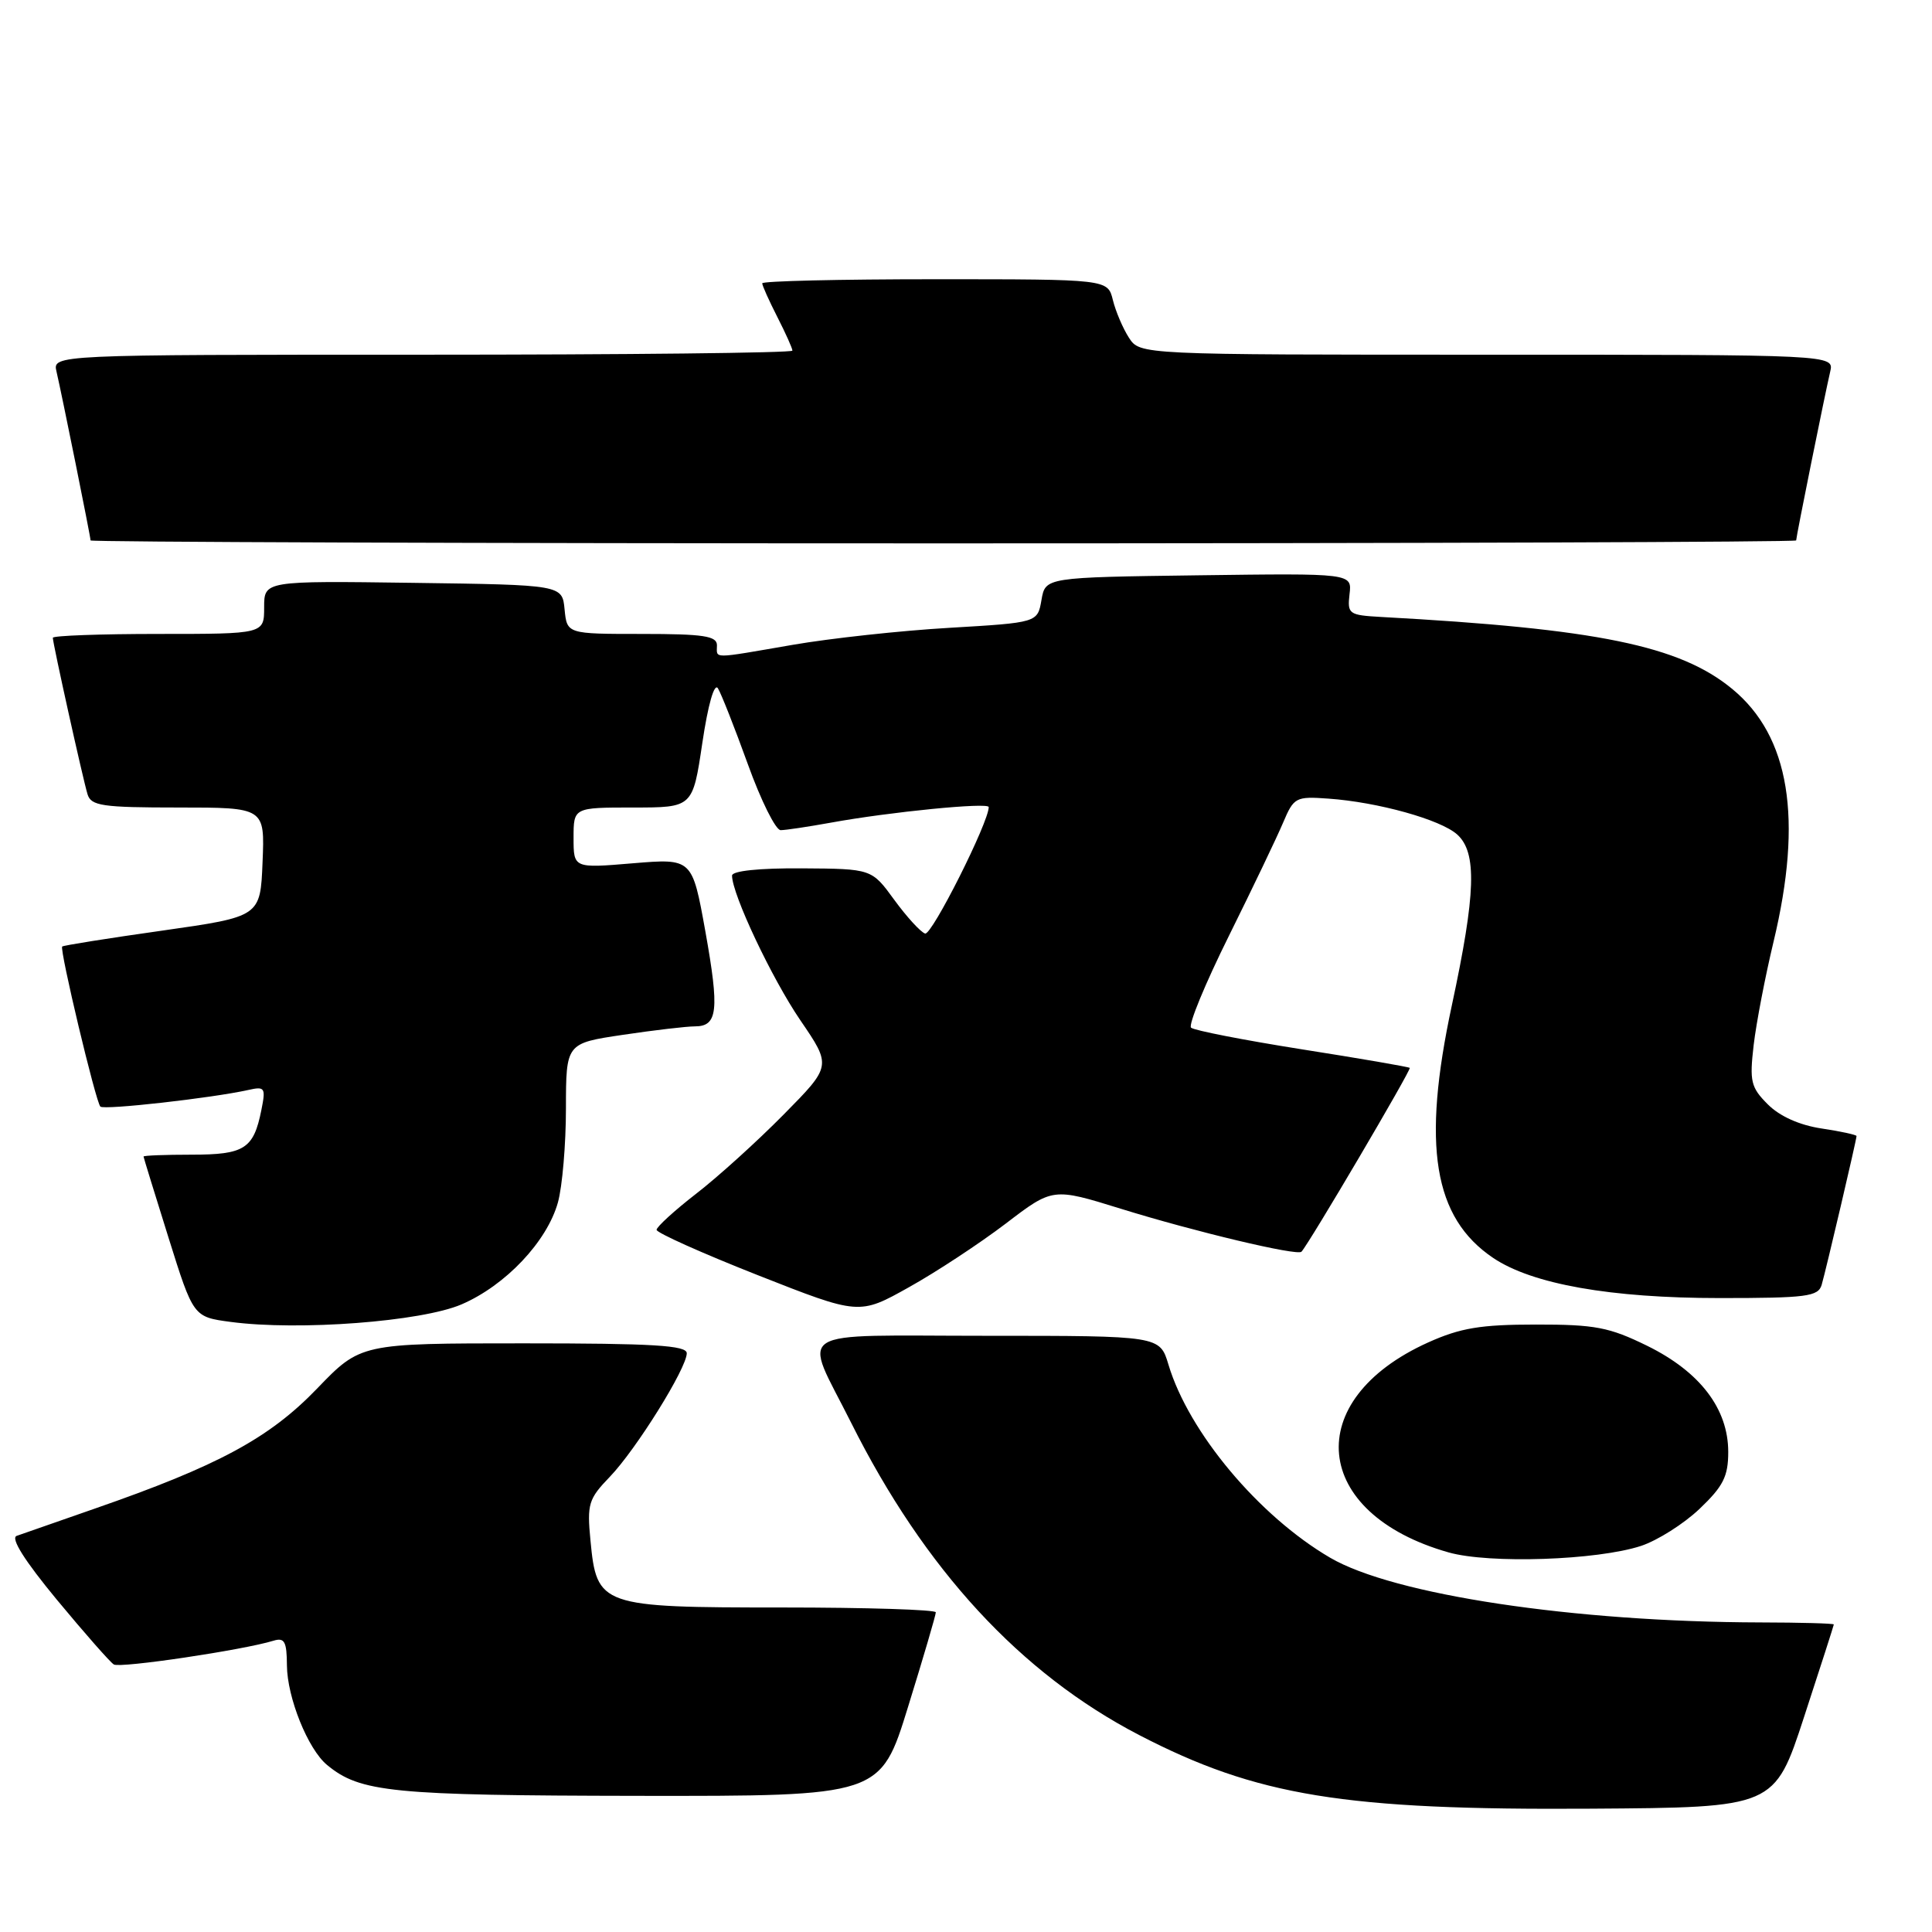 <?xml version="1.0" encoding="UTF-8" standalone="no"?>
<!DOCTYPE svg PUBLIC "-//W3C//DTD SVG 1.1//EN" "http://www.w3.org/Graphics/SVG/1.1/DTD/svg11.dtd" >
<svg xmlns="http://www.w3.org/2000/svg" xmlns:xlink="http://www.w3.org/1999/xlink" version="1.1" viewBox="0 0 256 256">
 <g >
 <path fill="currentColor"
d=" M 239.05 227.50 C 241.21 220.90 242.98 215.39 242.99 215.25 C 243.00 215.11 238.61 214.99 233.25 214.98 C 208.54 214.92 184.64 211.32 176.24 206.40 C 166.79 200.87 157.51 189.78 154.83 180.83 C 153.68 177.00 153.68 177.00 130.77 177.00 C 104.40 177.00 106.38 175.74 112.77 188.50 C 122.50 207.95 135.22 221.74 150.94 229.90 C 166.54 237.99 178.11 239.87 210.81 239.66 C 235.13 239.50 235.13 239.50 239.05 227.50 Z  M 120.33 226.14 C 122.35 219.62 124.00 214.00 124.00 213.64 C 124.00 213.29 114.82 213.00 103.61 213.00 C 79.55 213.00 79.07 212.83 78.24 204.12 C 77.77 199.29 77.98 198.61 80.80 195.69 C 84.28 192.07 91.00 181.29 91.00 179.31 C 91.00 178.27 86.53 178.00 69.39 178.00 C 47.78 178.00 47.78 178.00 41.98 184.03 C 35.67 190.57 28.89 194.23 12.50 199.92 C 7.55 201.64 2.92 203.26 2.21 203.51 C 1.37 203.81 3.26 206.80 7.54 211.98 C 11.19 216.38 14.58 220.24 15.08 220.55 C 15.91 221.07 32.23 218.64 36.25 217.40 C 37.70 216.96 38.00 217.51 38.02 220.68 C 38.05 224.93 40.80 231.77 43.33 233.86 C 47.72 237.50 51.92 237.91 84.58 237.96 C 116.67 238.00 116.67 238.00 120.33 226.14 Z  M 217.45 204.84 C 219.62 204.12 223.11 201.92 225.20 199.93 C 228.34 196.94 229.00 195.63 229.00 192.39 C 229.00 186.67 225.26 181.77 218.27 178.33 C 213.23 175.86 211.37 175.50 203.50 175.51 C 196.19 175.51 193.51 175.96 189.24 177.88 C 172.32 185.51 173.78 200.55 191.94 205.70 C 197.34 207.23 211.62 206.75 217.45 204.84 Z  M 61.15 172.84 C 66.99 170.33 72.49 164.51 73.93 159.32 C 74.51 157.22 74.99 151.62 74.99 146.87 C 75.00 138.24 75.00 138.24 82.54 137.12 C 86.69 136.50 90.98 136.00 92.07 136.00 C 95.11 136.00 95.34 133.89 93.46 123.39 C 91.72 113.74 91.72 113.74 83.86 114.39 C 76.00 115.05 76.00 115.05 76.00 111.02 C 76.00 107.00 76.00 107.00 83.90 107.00 C 91.79 107.00 91.79 107.00 93.06 98.46 C 93.82 93.35 94.65 90.44 95.13 91.21 C 95.57 91.92 97.35 96.44 99.09 101.25 C 100.82 106.06 102.78 110.00 103.44 110.00 C 104.10 110.00 107.08 109.55 110.07 109.01 C 117.90 107.58 131.00 106.29 131.01 106.94 C 131.04 108.91 123.46 123.99 122.58 123.70 C 121.99 123.51 120.15 121.50 118.50 119.24 C 115.50 115.12 115.50 115.12 106.25 115.06 C 100.59 115.02 97.00 115.40 97.00 116.02 C 97.00 118.49 102.27 129.65 106.05 135.19 C 110.19 141.25 110.19 141.25 103.84 147.68 C 100.36 151.21 95.14 155.94 92.25 158.17 C 89.36 160.41 87.00 162.57 87.00 162.96 C 87.00 163.35 93.04 166.06 100.42 168.97 C 113.84 174.26 113.84 174.26 120.43 170.57 C 124.06 168.55 129.84 164.74 133.27 162.13 C 139.50 157.37 139.50 157.37 148.50 160.16 C 158.29 163.20 171.91 166.44 172.45 165.86 C 173.47 164.77 187.04 141.72 186.80 141.50 C 186.63 141.36 180.20 140.25 172.50 139.04 C 164.80 137.82 158.19 136.53 157.82 136.17 C 157.44 135.80 159.70 130.32 162.84 124.00 C 165.98 117.67 169.21 110.92 170.02 109.00 C 171.44 105.65 171.69 105.51 176.00 105.82 C 182.57 106.28 190.90 108.60 193.09 110.58 C 195.73 112.97 195.56 118.38 192.38 133.20 C 188.38 151.81 189.94 161.35 197.85 166.68 C 203.02 170.16 213.39 172.00 227.88 172.00 C 239.39 172.00 240.92 171.80 241.38 170.25 C 241.95 168.30 246.00 151.02 246.00 150.53 C 246.00 150.37 243.92 149.91 241.37 149.53 C 238.44 149.09 235.83 147.92 234.25 146.34 C 231.99 144.08 231.81 143.30 232.37 138.47 C 232.72 135.52 233.90 129.37 235.00 124.80 C 238.92 108.45 237.14 97.56 229.53 91.29 C 222.57 85.55 211.64 83.31 183.00 81.75 C 178.72 81.51 178.52 81.36 178.82 78.73 C 179.15 75.96 179.15 75.96 158.83 76.23 C 138.52 76.50 138.52 76.50 138.00 79.50 C 137.48 82.50 137.48 82.50 125.80 83.19 C 119.38 83.56 110.04 84.58 105.06 85.44 C 94.11 87.33 95.00 87.32 95.00 85.50 C 95.00 84.27 93.23 84.00 85.06 84.00 C 75.13 84.00 75.13 84.00 74.81 80.75 C 74.50 77.50 74.50 77.50 54.75 77.23 C 35.00 76.96 35.00 76.96 35.00 80.48 C 35.00 84.00 35.00 84.00 21.00 84.00 C 13.30 84.00 7.00 84.23 7.00 84.51 C 7.00 85.26 10.98 103.21 11.60 105.25 C 12.07 106.78 13.55 107.00 23.61 107.00 C 35.09 107.00 35.09 107.00 34.79 114.23 C 34.50 121.46 34.50 121.46 21.51 123.31 C 14.36 124.32 8.39 125.27 8.24 125.42 C 7.87 125.80 12.68 146.01 13.30 146.63 C 13.78 147.11 28.08 145.50 32.89 144.43 C 35.11 143.93 35.23 144.12 34.63 147.10 C 33.60 152.23 32.40 153.00 25.38 153.00 C 21.87 153.00 19.01 153.11 19.02 153.25 C 19.03 153.39 20.52 158.22 22.33 164.00 C 25.62 174.50 25.62 174.50 30.56 175.16 C 39.56 176.36 55.84 175.12 61.15 172.84 Z  M 238.00 71.61 C 238.00 71.12 241.80 52.29 242.51 49.25 C 243.04 47.00 243.04 47.00 197.04 47.00 C 151.05 47.00 151.05 47.00 149.59 44.75 C 148.79 43.51 147.83 41.26 147.46 39.75 C 146.78 37.00 146.78 37.00 123.89 37.00 C 111.30 37.00 101.00 37.24 101.00 37.54 C 101.00 37.84 101.90 39.84 103.00 42.00 C 104.10 44.16 105.00 46.16 105.00 46.46 C 105.00 46.76 82.94 47.00 55.98 47.00 C 6.96 47.00 6.96 47.00 7.49 49.25 C 8.20 52.29 12.00 71.12 12.00 71.61 C 12.00 71.82 62.85 72.00 125.00 72.00 C 187.15 72.00 238.00 71.82 238.00 71.61 Z "/>
</g>
</svg>